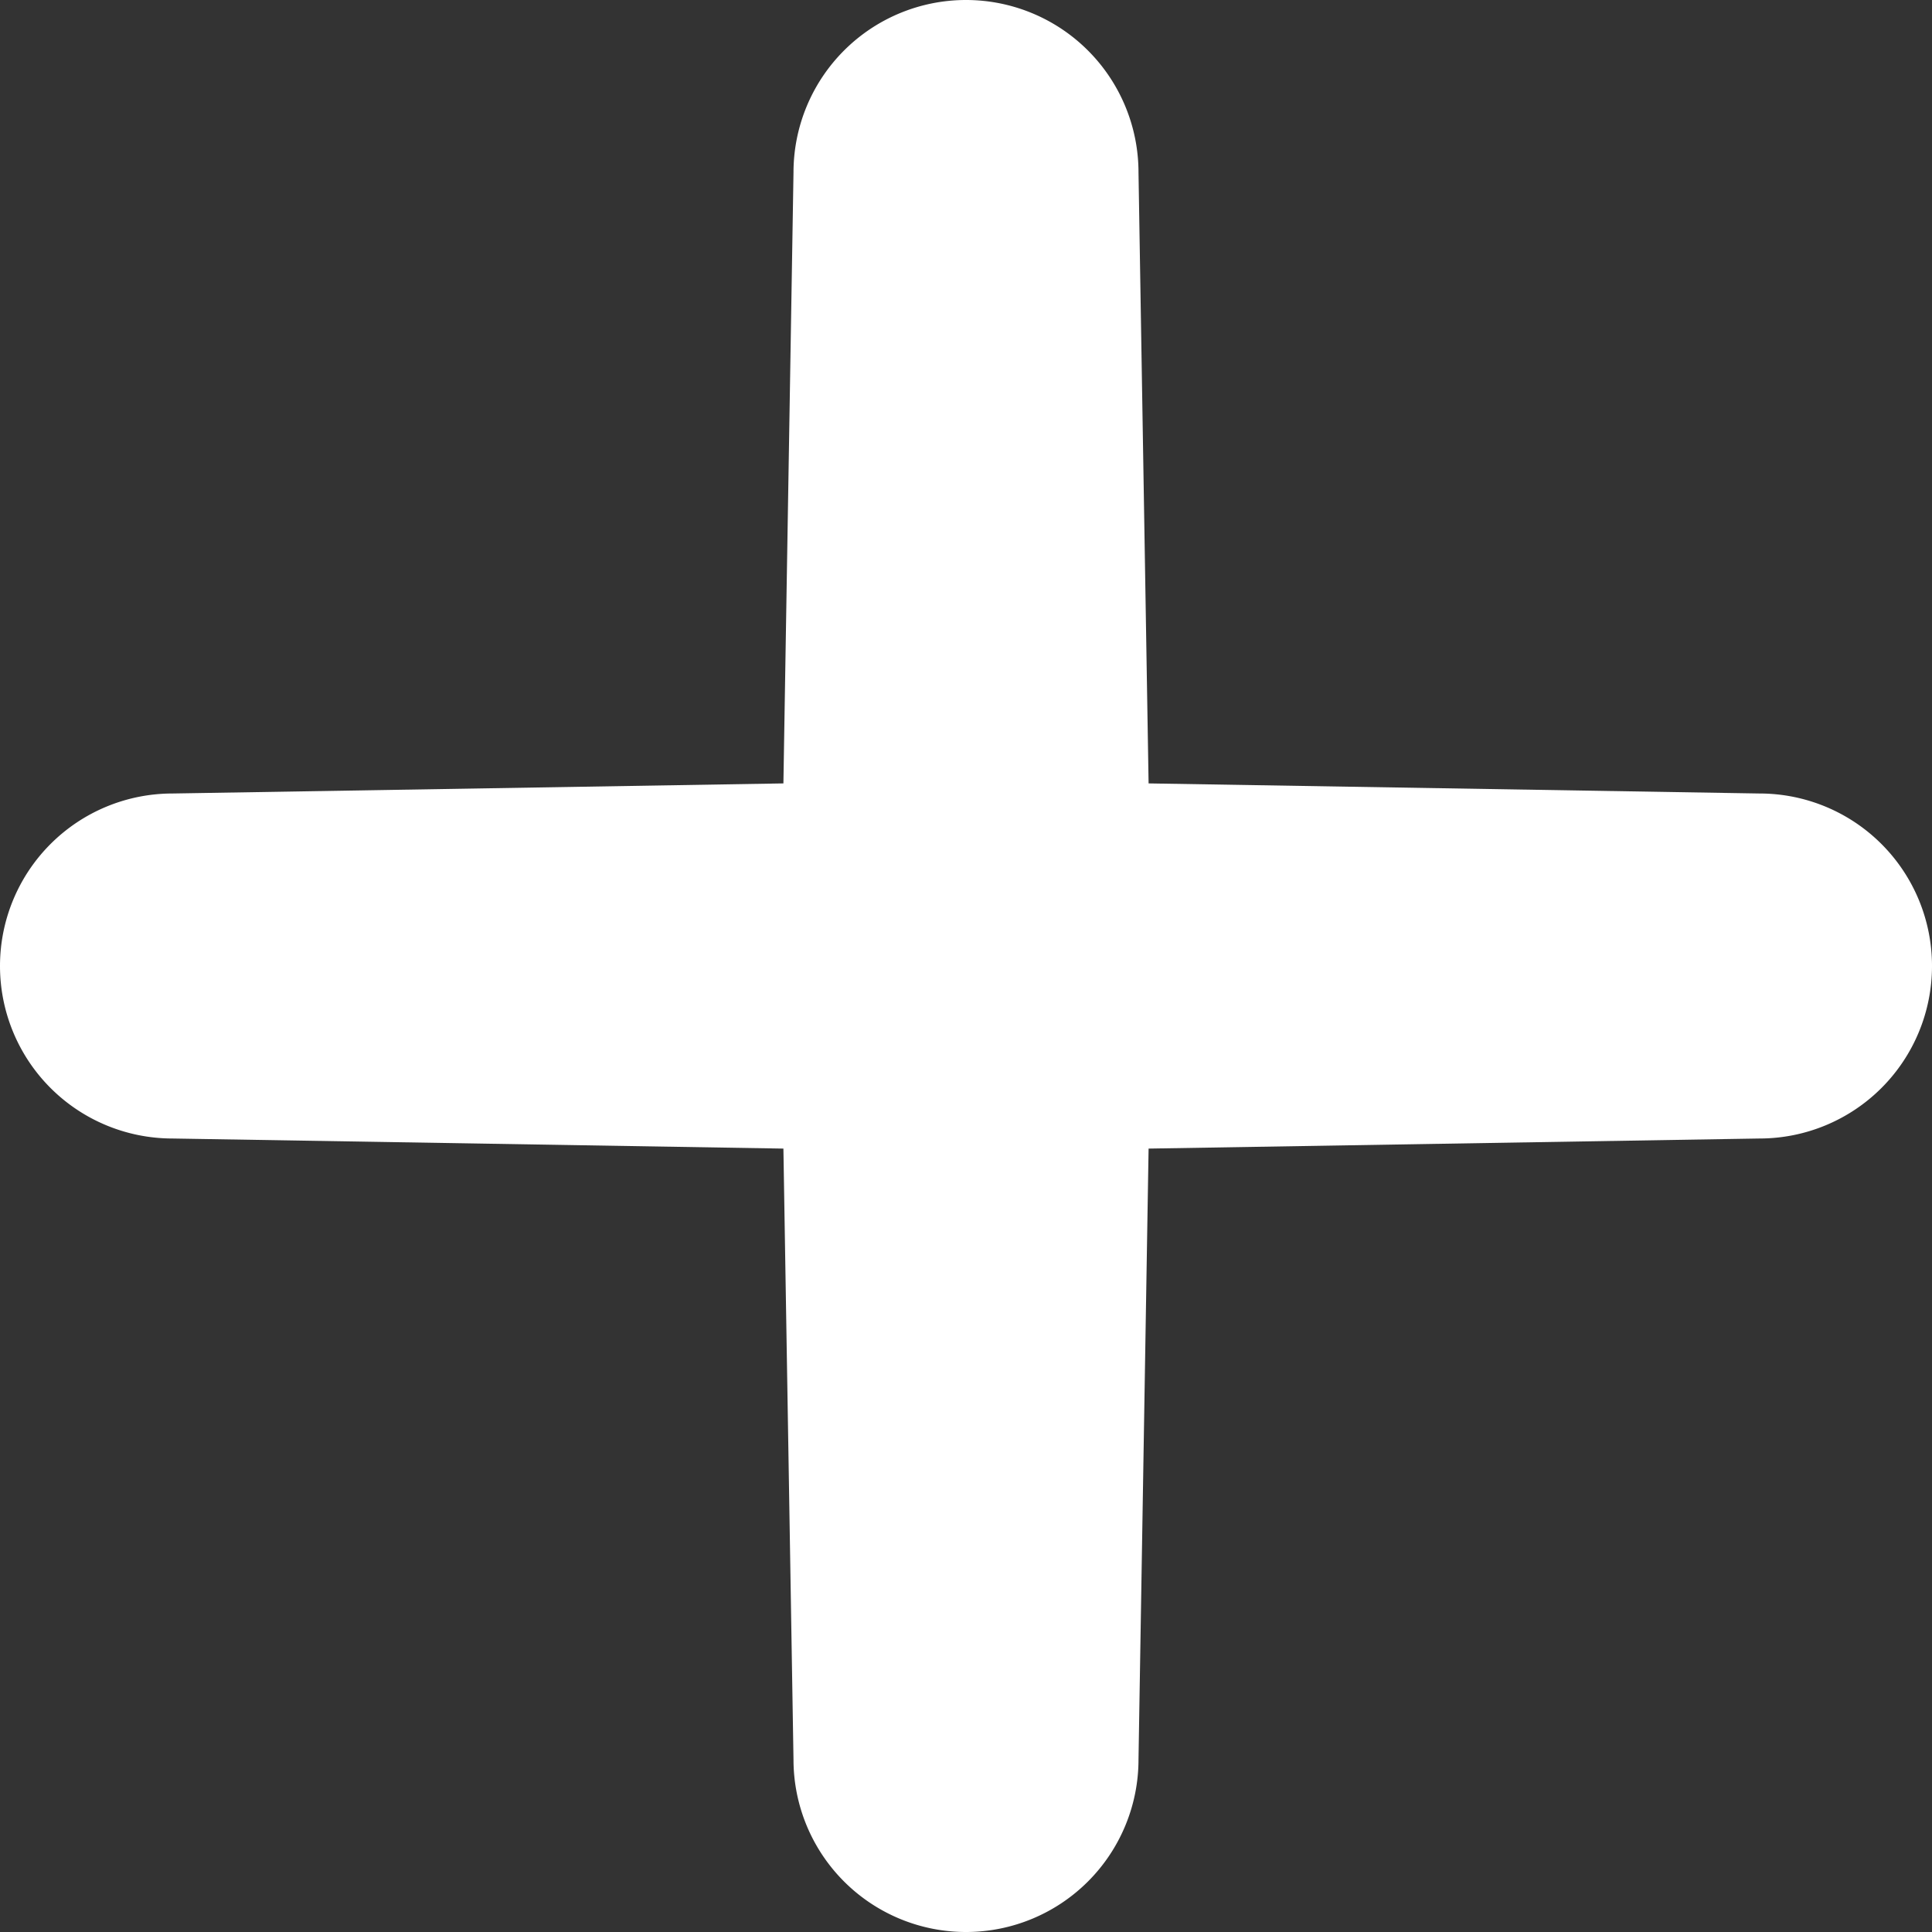 <svg id="Laag_1" data-name="Laag 1" xmlns="http://www.w3.org/2000/svg" viewBox="0 0 448 448"><rect x="0" y="0" width="448" height="448" fill="#333333" stroke="none"/><defs><style>.cls-1{fill:#fff;}</style></defs><title>plus</title><path class="cls-1" d="M408,184l-141.66-2.34L264,40a40,40,0,1,0-80,0l-2.34,141.66L40,184a40,40,0,1,0,0,80l141.66,2.34L184,408a40,40,0,0,0,80,0l2.34-141.66L408,264a40,40,0,1,0,0-80Z" transform="translate(0 0)"/></svg>